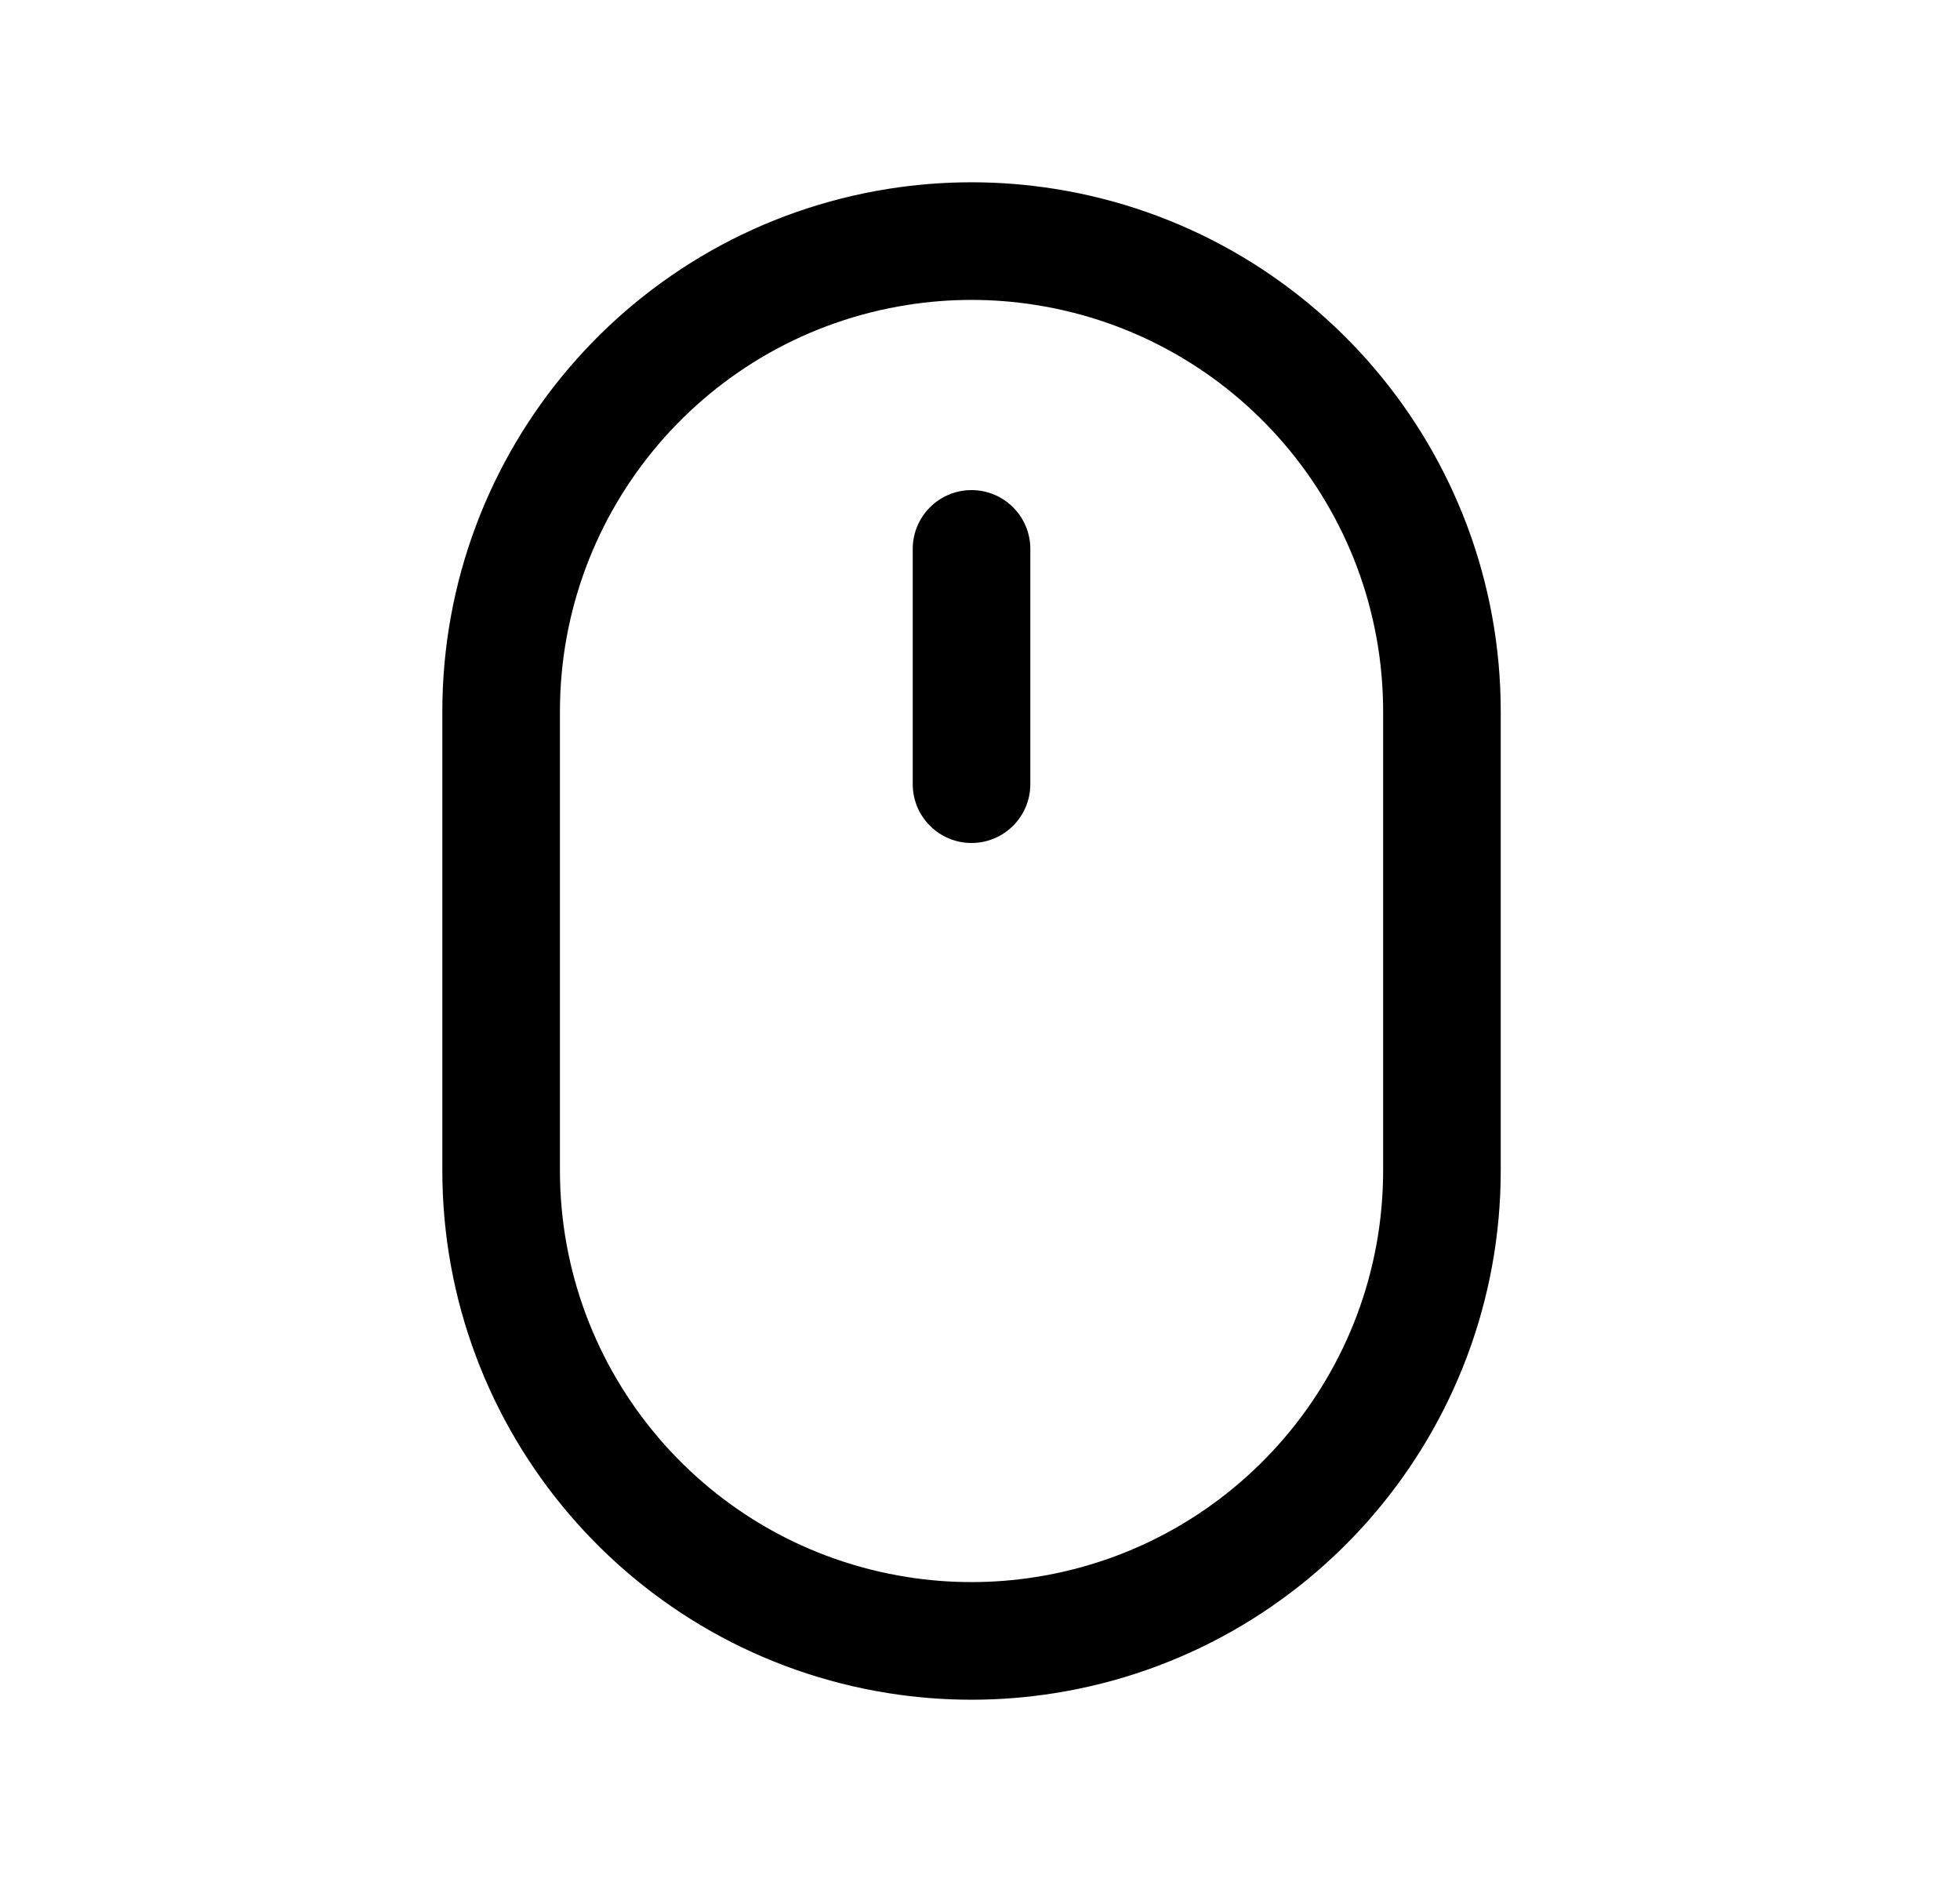 <svg width="25" height="24" viewBox="0 0 25 24" fill="none" xmlns="http://www.w3.org/2000/svg">
<path d="M11.642 10C11.642 10.414 11.977 10.75 12.392 10.75C12.806 10.75 13.142 10.414 13.142 10V7C13.142 6.586 12.806 6.25 12.392 6.25C11.977 6.25 11.642 6.586 11.642 7V10Z" fill="black"/>
<path fill-rule="evenodd" clip-rule="evenodd" d="M19.142 9.074C19.142 5.753 16.725 2.925 13.444 2.407C12.747 2.297 12.036 2.297 11.339 2.407C8.058 2.925 5.642 5.753 5.642 9.074V14.926C5.642 18.247 8.058 21.075 11.339 21.593C12.036 21.703 12.747 21.703 13.444 21.593C16.725 21.075 19.142 18.247 19.142 14.926L19.142 9.074ZM13.21 3.889C15.762 4.291 17.642 6.491 17.642 9.074L17.642 14.926C17.642 17.509 15.762 19.709 13.21 20.111C12.668 20.197 12.115 20.197 11.573 20.111C9.021 19.709 7.142 17.509 7.142 14.926L7.142 9.074C7.142 6.491 9.021 4.291 11.573 3.889C12.115 3.803 12.668 3.803 13.21 3.889Z" fill="black"/>
</svg>
